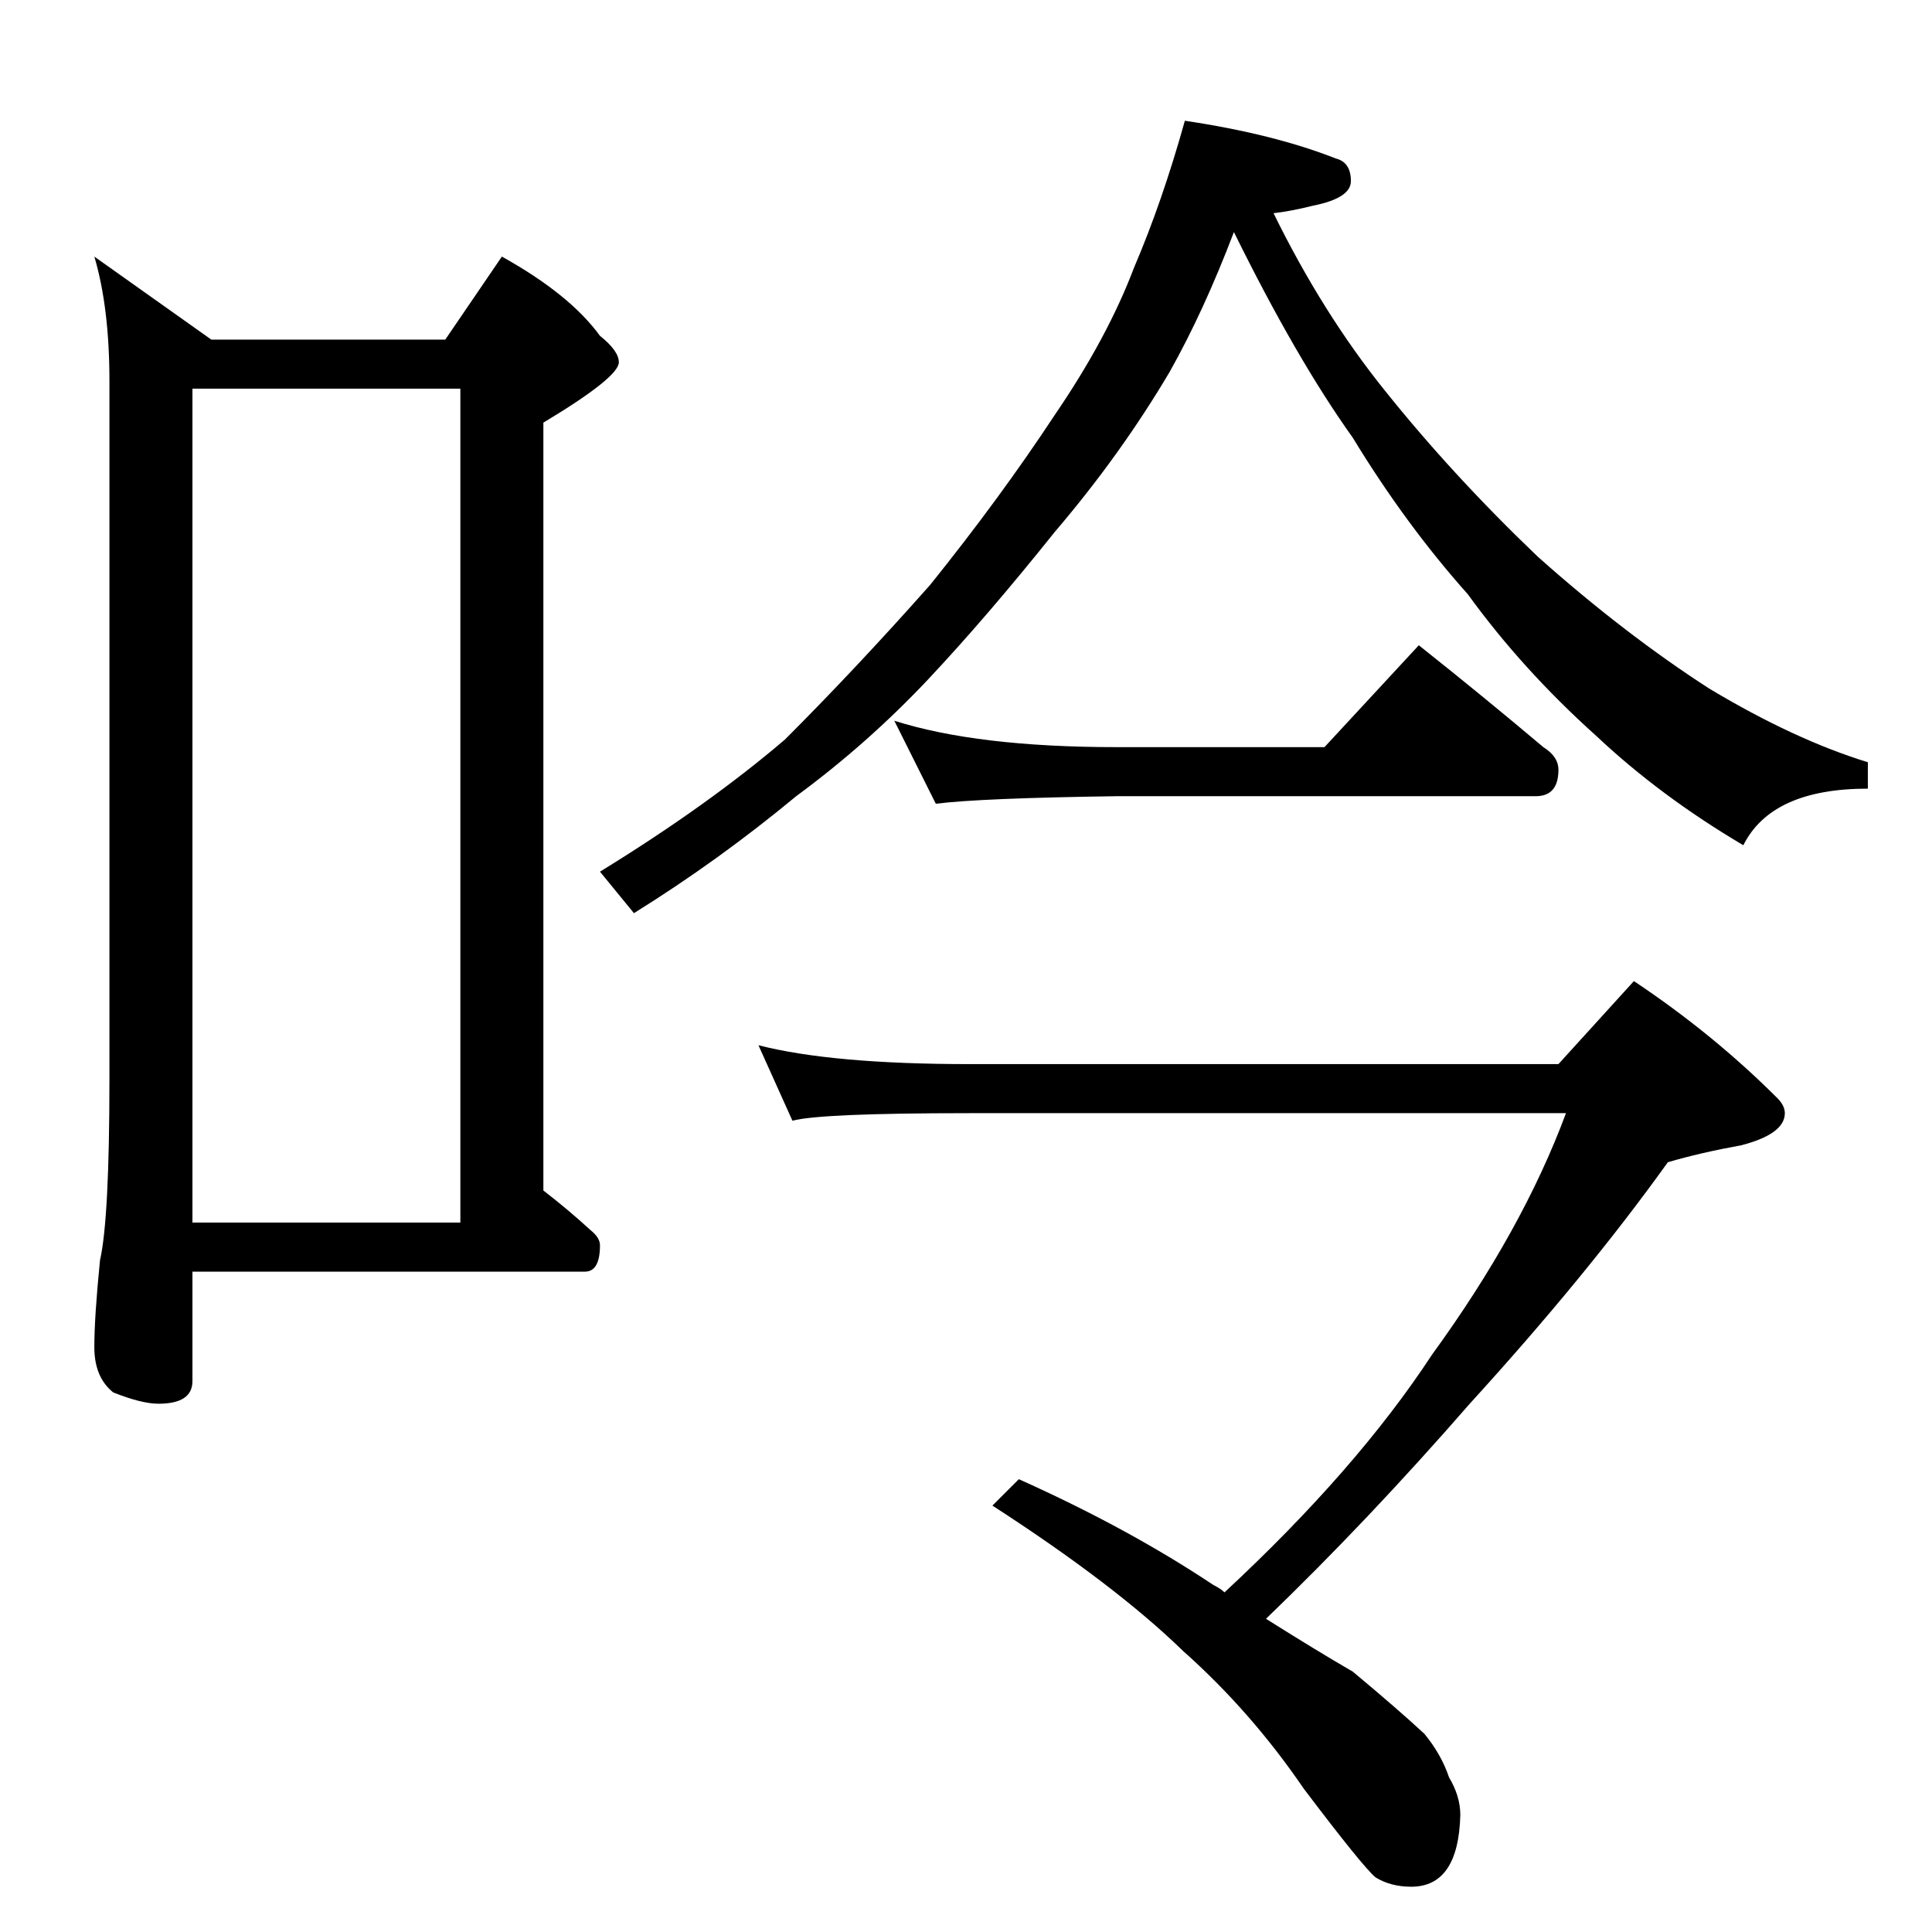 <?xml version="1.0" standalone="no"?>
<!DOCTYPE svg PUBLIC "-//W3C//DTD SVG 1.1//EN" "http://www.w3.org/Graphics/SVG/1.1/DTD/svg11.dtd" >
<svg xmlns="http://www.w3.org/2000/svg" xmlns:xlink="http://www.w3.org/1999/xlink" version="1.1" viewBox="0 -204 1024 1024">
  <g transform="matrix(1 0 0 -1 0 820)">
   <path fill="currentColor"
d="M50 888l62 -44h124l30 44q36 -20 52 -42q10 -8 10 -14q0 -8 -40 -32v-407q13 -10 25 -21q5 -4 5 -8q0 -14 -8 -14h-208v-58q0 -12 -18 -12q-9 0 -24 6q-10 8 -10 24t3 46q5 22 5 96v370q0 39 -8 66zM102 376h142v442h-142v-442zM628 960q47 -7 80 -20q8 -2 8 -12
q0 -9 -20 -13q-12 -3 -21 -4q26 -53 59 -94q36 -45 81 -88q46 -41 91 -70q45 -27 84 -39v-14q-51 0 -66 -30q-44 26 -78 58q-39 35 -68 75q-33 37 -61 83q-30 42 -63 109q-16 -42 -34 -74q-26 -44 -61 -85q-36 -45 -67 -78q-32 -34 -70 -62q-41 -34 -86 -62l-18 22
q57 35 98 70q38 38 77 82q37 46 66 90q28 41 42 78q15 35 27 78zM402 470q39 -10 112 -10h312l40 44q42 -28 76 -62q4 -4 4 -8q0 -11 -23 -17q-22 -4 -39 -9q-43 -60 -105 -128q-54 -62 -108 -114q27 -17 46 -28q24 -20 38 -33q9 -11 13 -23q6 -10 6 -20q-1 -38 -26 -38
q-11 0 -19 5q-7 6 -38 47q-28 41 -64 73q-36 35 -101 77l14 14q58 -26 103 -56q4 -2 6 -4q70 65 110 126q48 66 71 128h-316q-79 0 -94 -4zM474 642q44 -14 118 -14h110l50 54q34 -27 66 -54q8 -5 8 -12q0 -14 -12 -14h-222q-72 -1 -96 -4z" />
  </g>

</svg>
